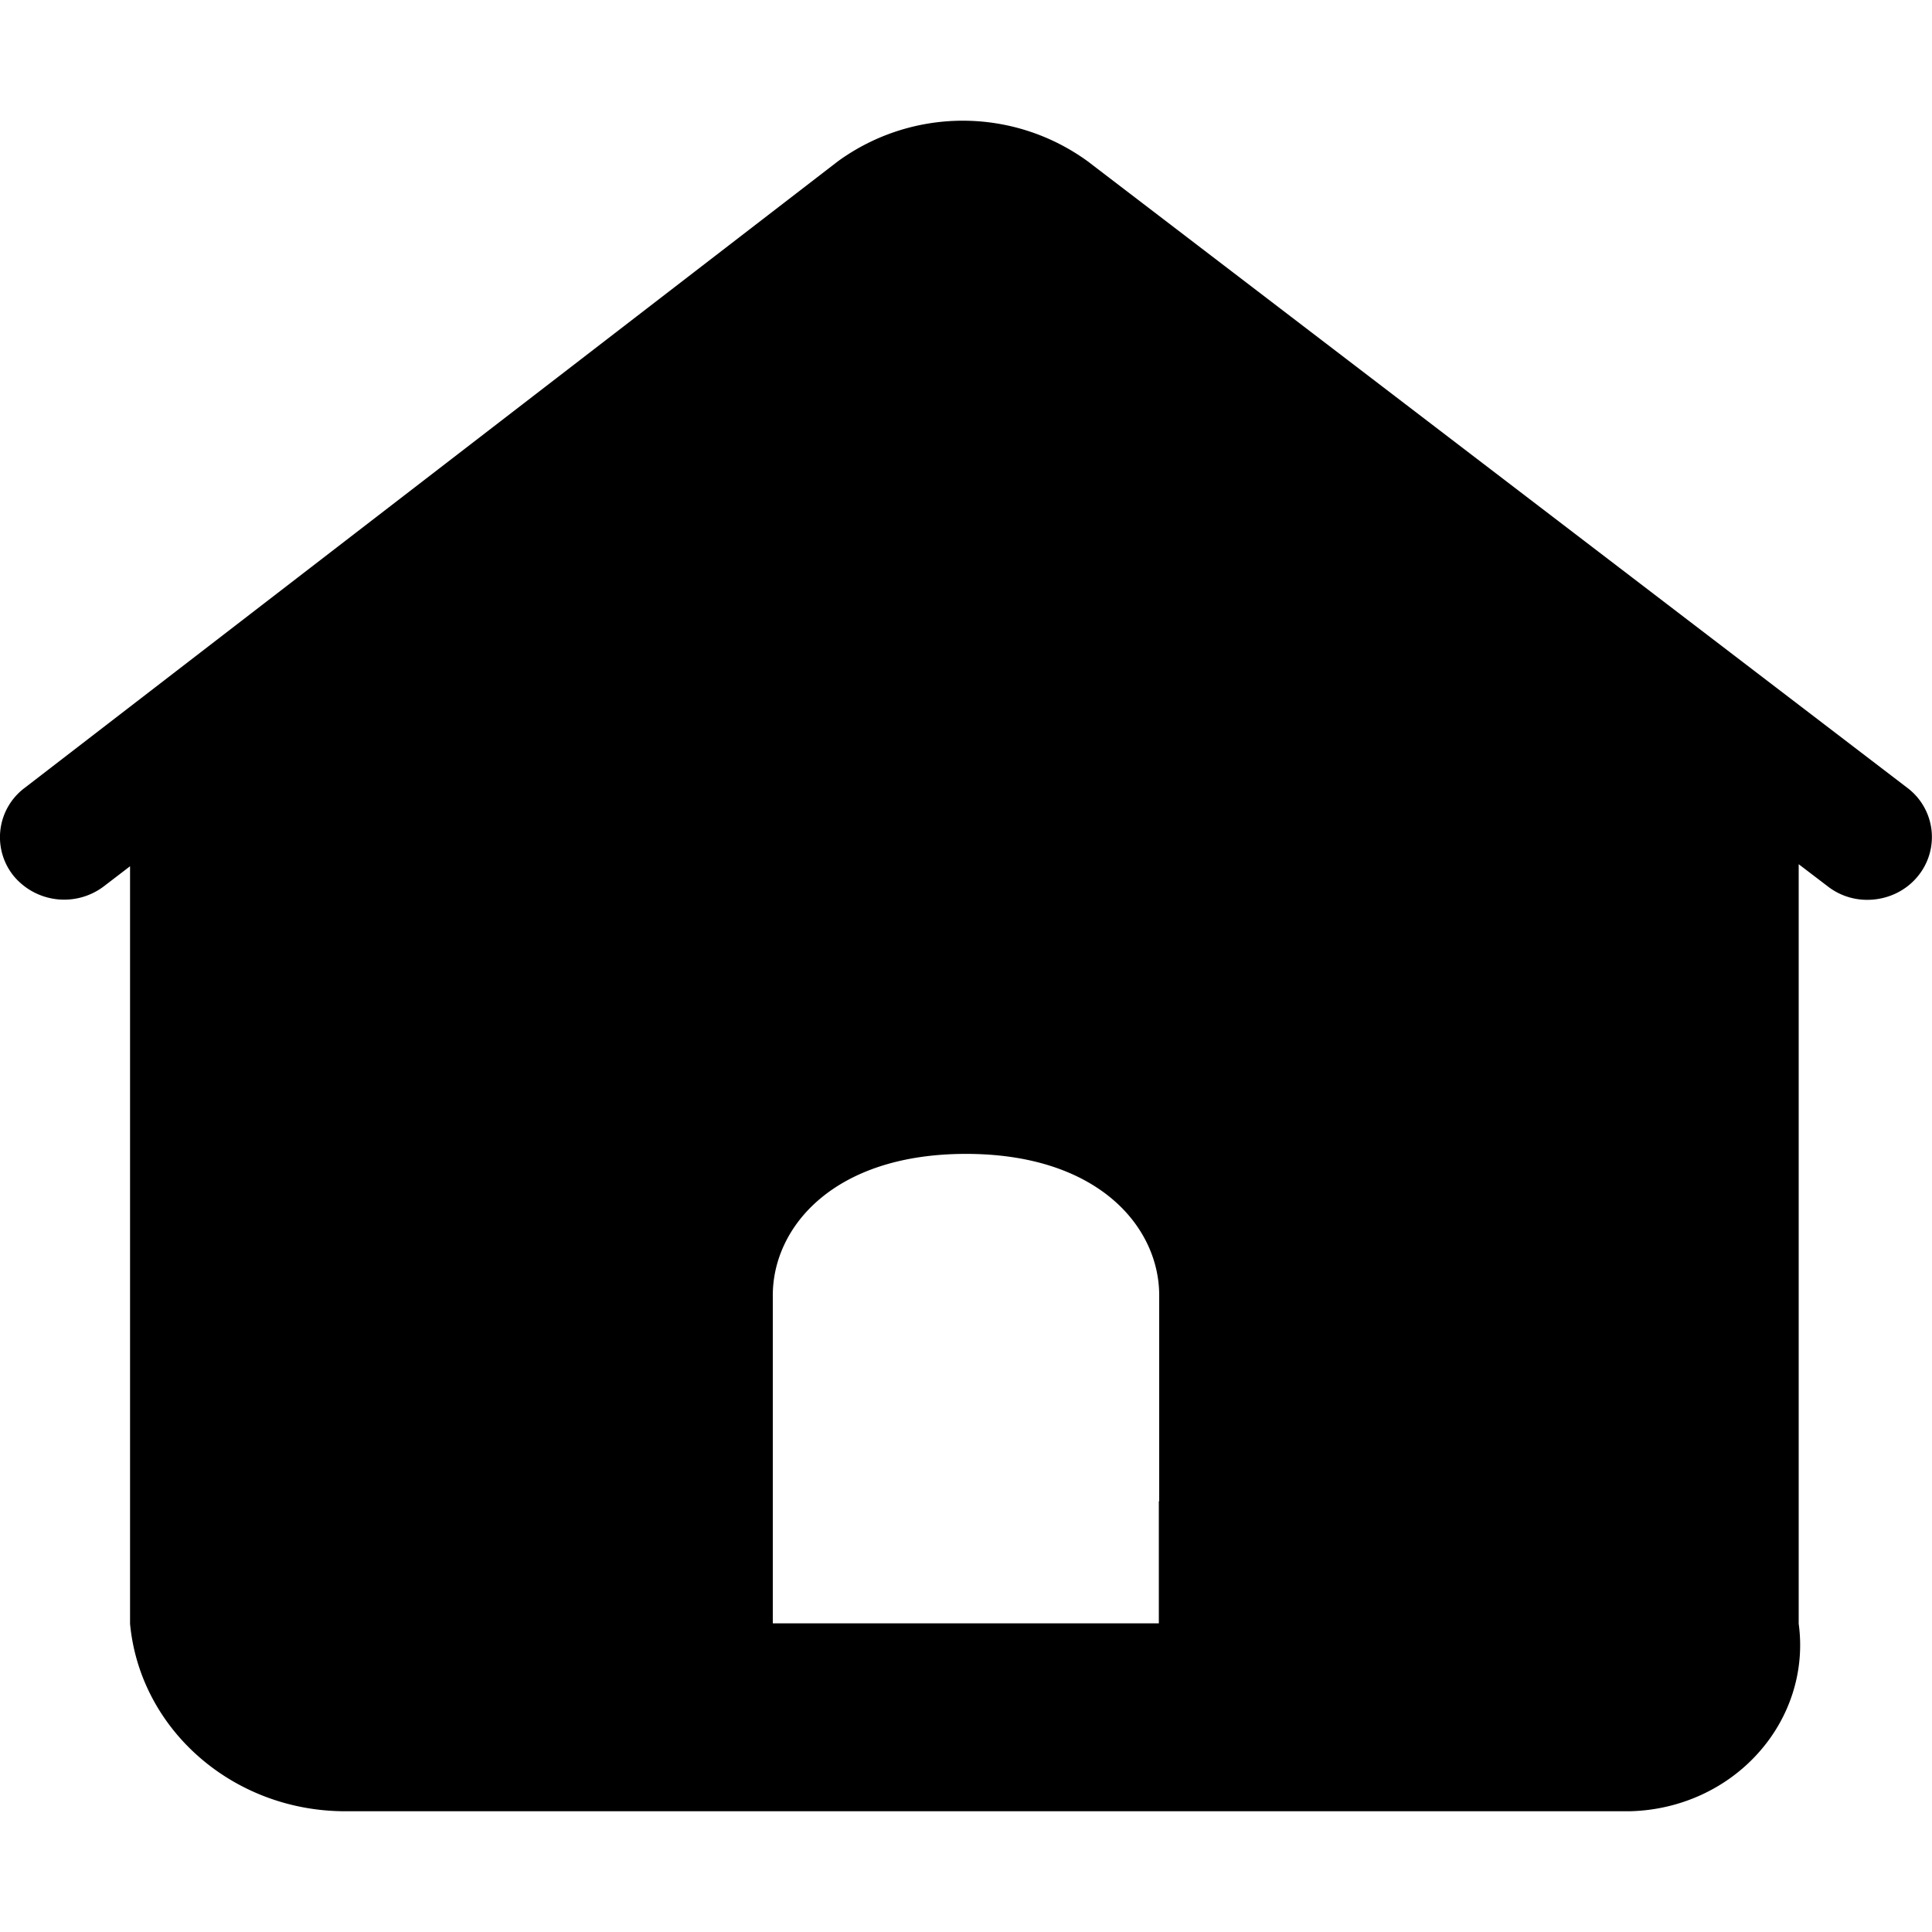 <svg class="icon"  viewBox="0 0 1024 1024" version="1.1" xmlns="http://www.w3.org/2000/svg"><path d="M1010.88 417.536L576.512 85.504a112.576 112.576 0 0 0-132.416 0L12.992 417.664a32.64 32.64 0 0 0-5.76 46.592 34.816 34.816 0 0 0 47.744 5.568l13.952-10.688v401.472c5.312 56.448 55.104 99.648 114.624 99.392h680.192c26.24-0.576 50.944-11.712 68.032-30.72 17.088-18.944 24.96-43.904 21.568-68.672v-402.56l15.36 11.712a33.92 33.92 0 0 0 20.992 7.168c10.56 0 20.48-4.672 26.88-12.608a32.64 32.64 0 0 0-5.696-46.784z m-396.672 378.112v64.768H409.6v-173.888c0-36.032 32.128-74.944 102.4-74.944s102.4 38.912 102.4 74.944v109.12h-0.192z"  /></svg>